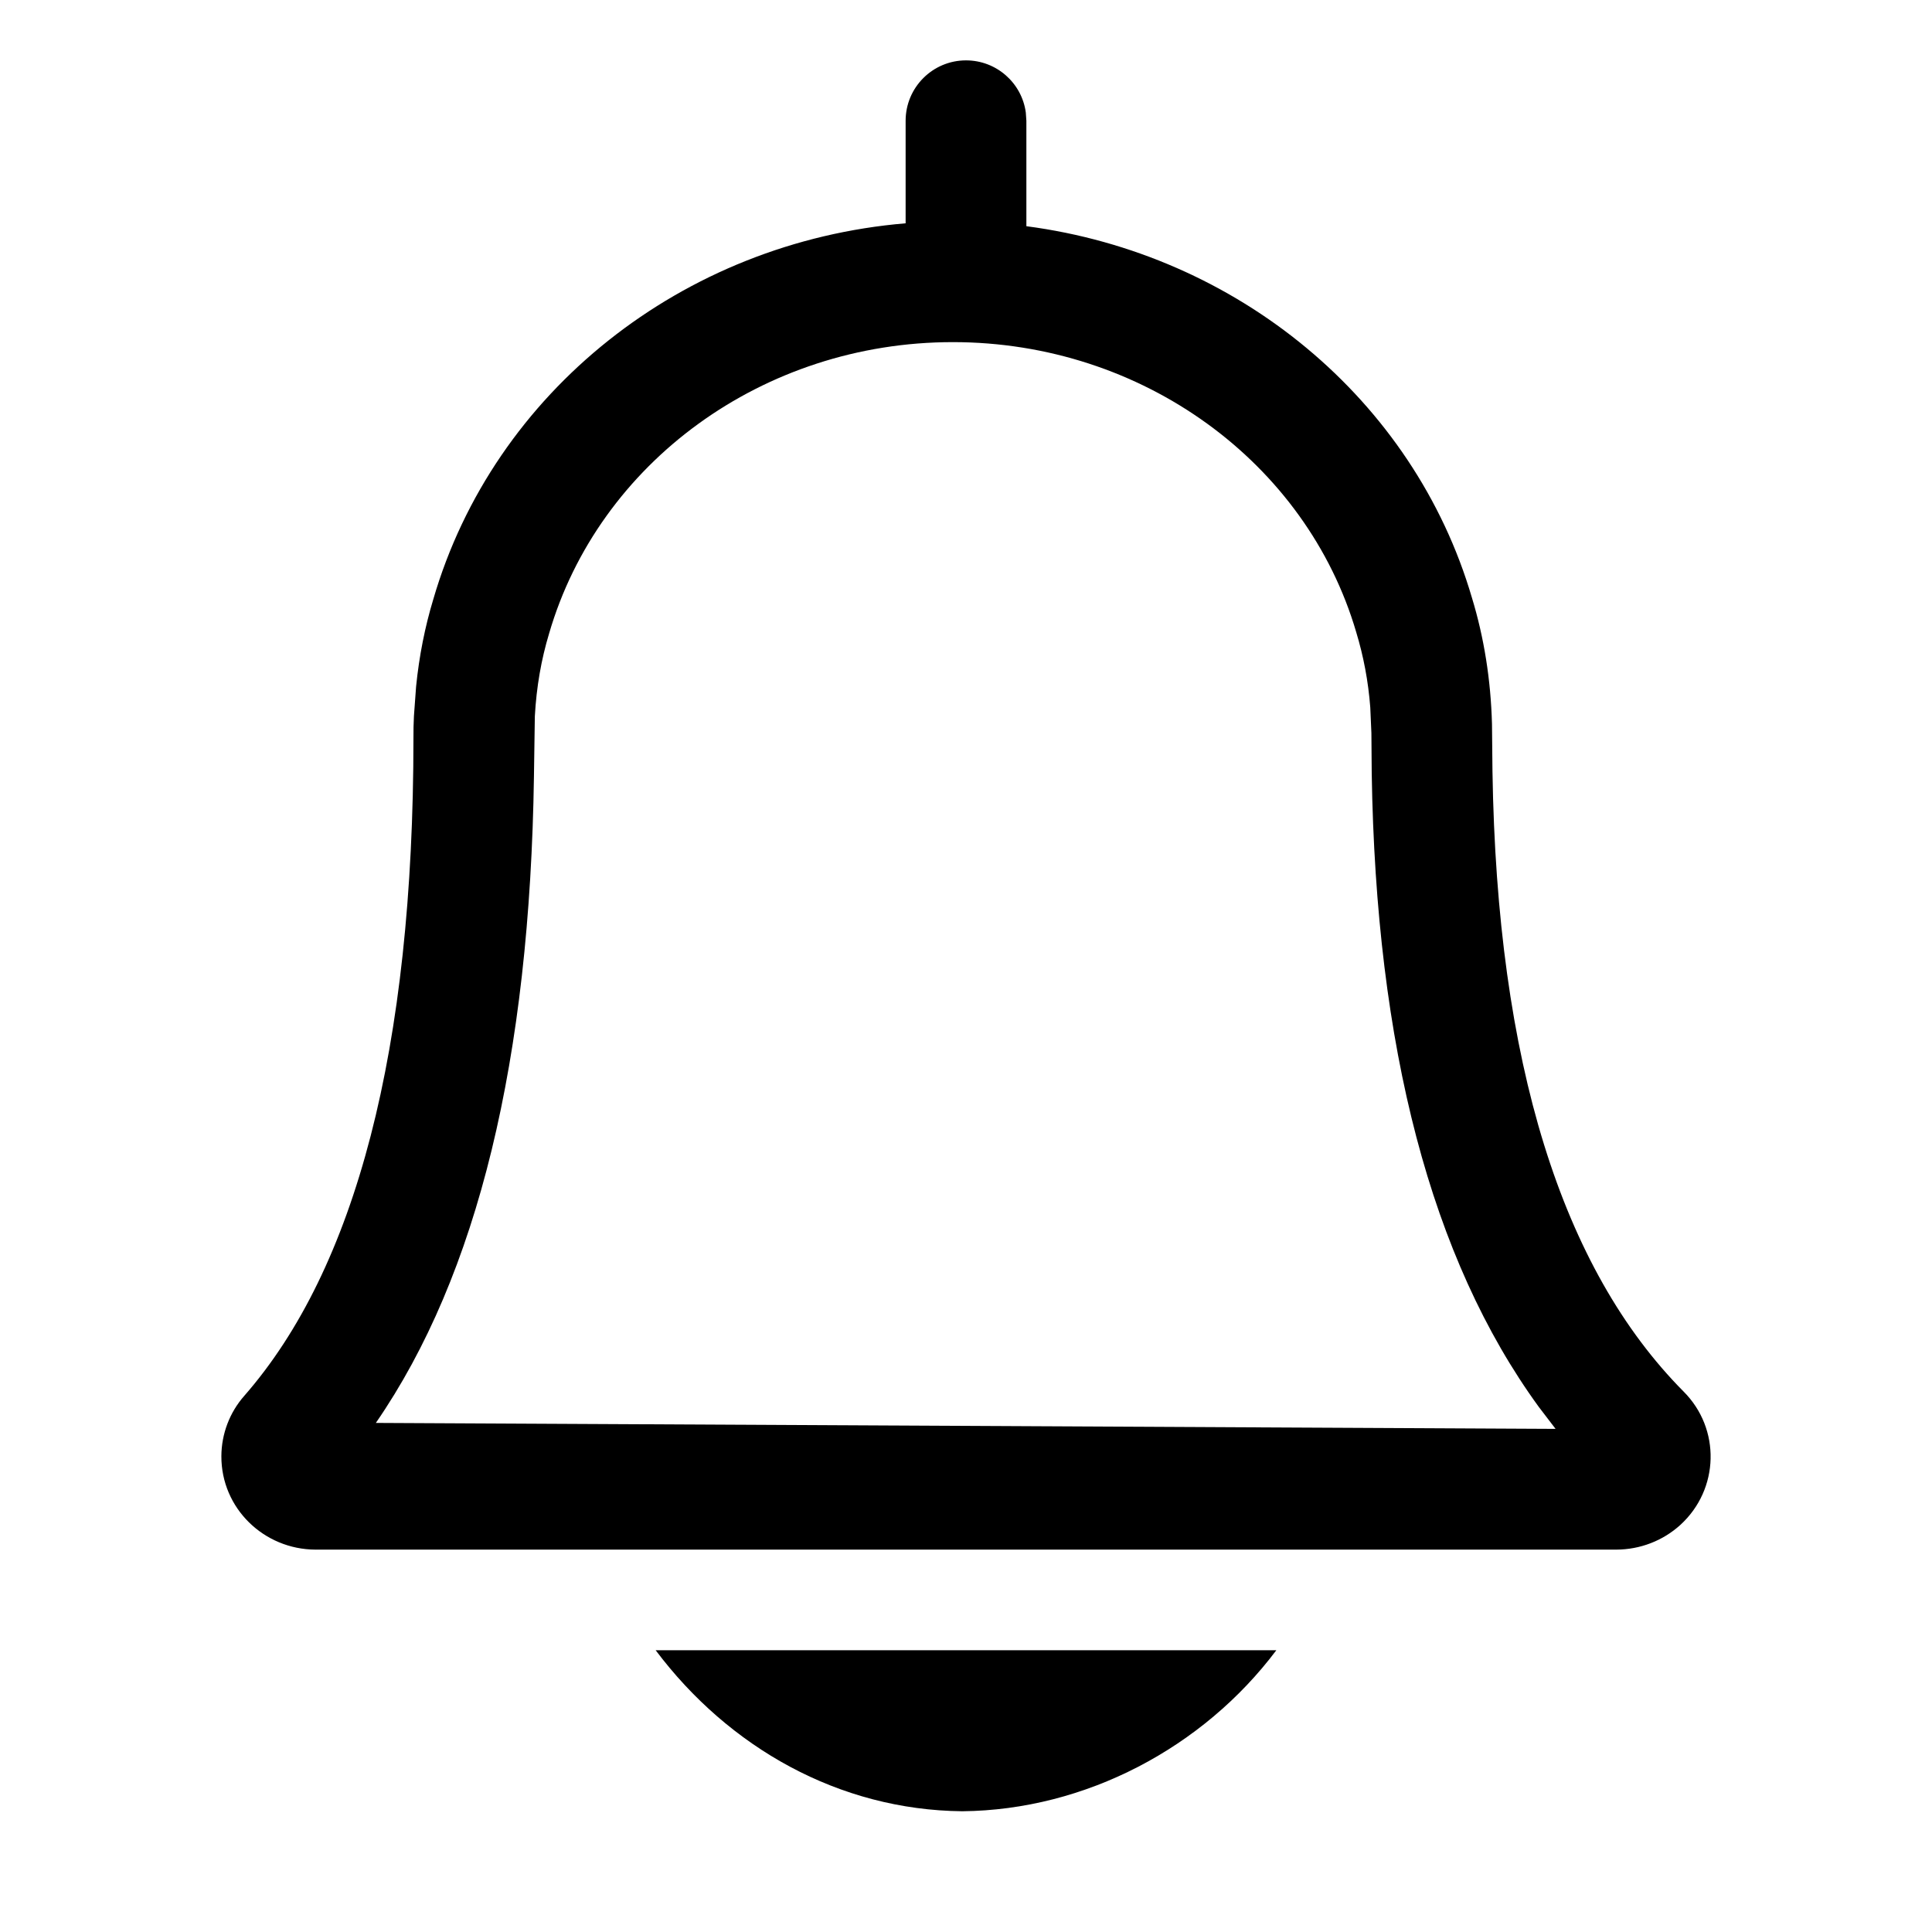 <svg viewBox="0 0 24 24" xmlns="http://www.w3.org/2000/svg"
	xmlns:xlink="http://www.w3.org/1999/xlink">
	<defs />
	<g opacity="0" />
	<path id="矢量 106"
		d="M12.743 1.398C12.694 1.032 12.38 0.75 12 0.75C11.586 0.75 11.25 1.086 11.25 1.5L11.25 2.774C8.48 3.006 6.134 4.865 5.383 7.443C5.279 7.786 5.207 8.149 5.169 8.527L5.142 8.896L5.137 9.031L5.136 9.169C5.136 13.039 4.418 15.757 3.035 17.339C2.853 17.545 2.751 17.812 2.75 18.09C2.748 18.736 3.278 19.248 3.92 19.25L20.078 19.25C20.374 19.249 20.657 19.14 20.874 18.943C21.359 18.5 21.378 17.749 20.913 17.285C19.402 15.761 18.596 13.202 18.54 9.582L18.534 8.994C18.519 8.442 18.435 7.918 18.285 7.426C17.563 4.961 15.372 3.154 12.75 2.81L12.75 1.5L12.743 1.398ZM16.848 7.855C16.23 5.746 14.193 4.25 11.837 4.25C9.477 4.25 7.438 5.75 6.821 7.87C6.724 8.191 6.664 8.532 6.644 8.898L6.633 9.639C6.582 13.154 5.938 15.835 4.669 17.676L19.324 17.75L19.116 17.478C17.775 15.636 17.093 13.006 17.04 9.606L17.036 9.106L17.022 8.787C16.997 8.461 16.938 8.152 16.848 7.855ZM11.954 22.5C10.422 22.485 9.053 21.709 8.145 20.5L15.855 20.5C14.947 21.709 13.486 22.485 11.954 22.5Z"
		fill-rule="evenodd" />
</svg>